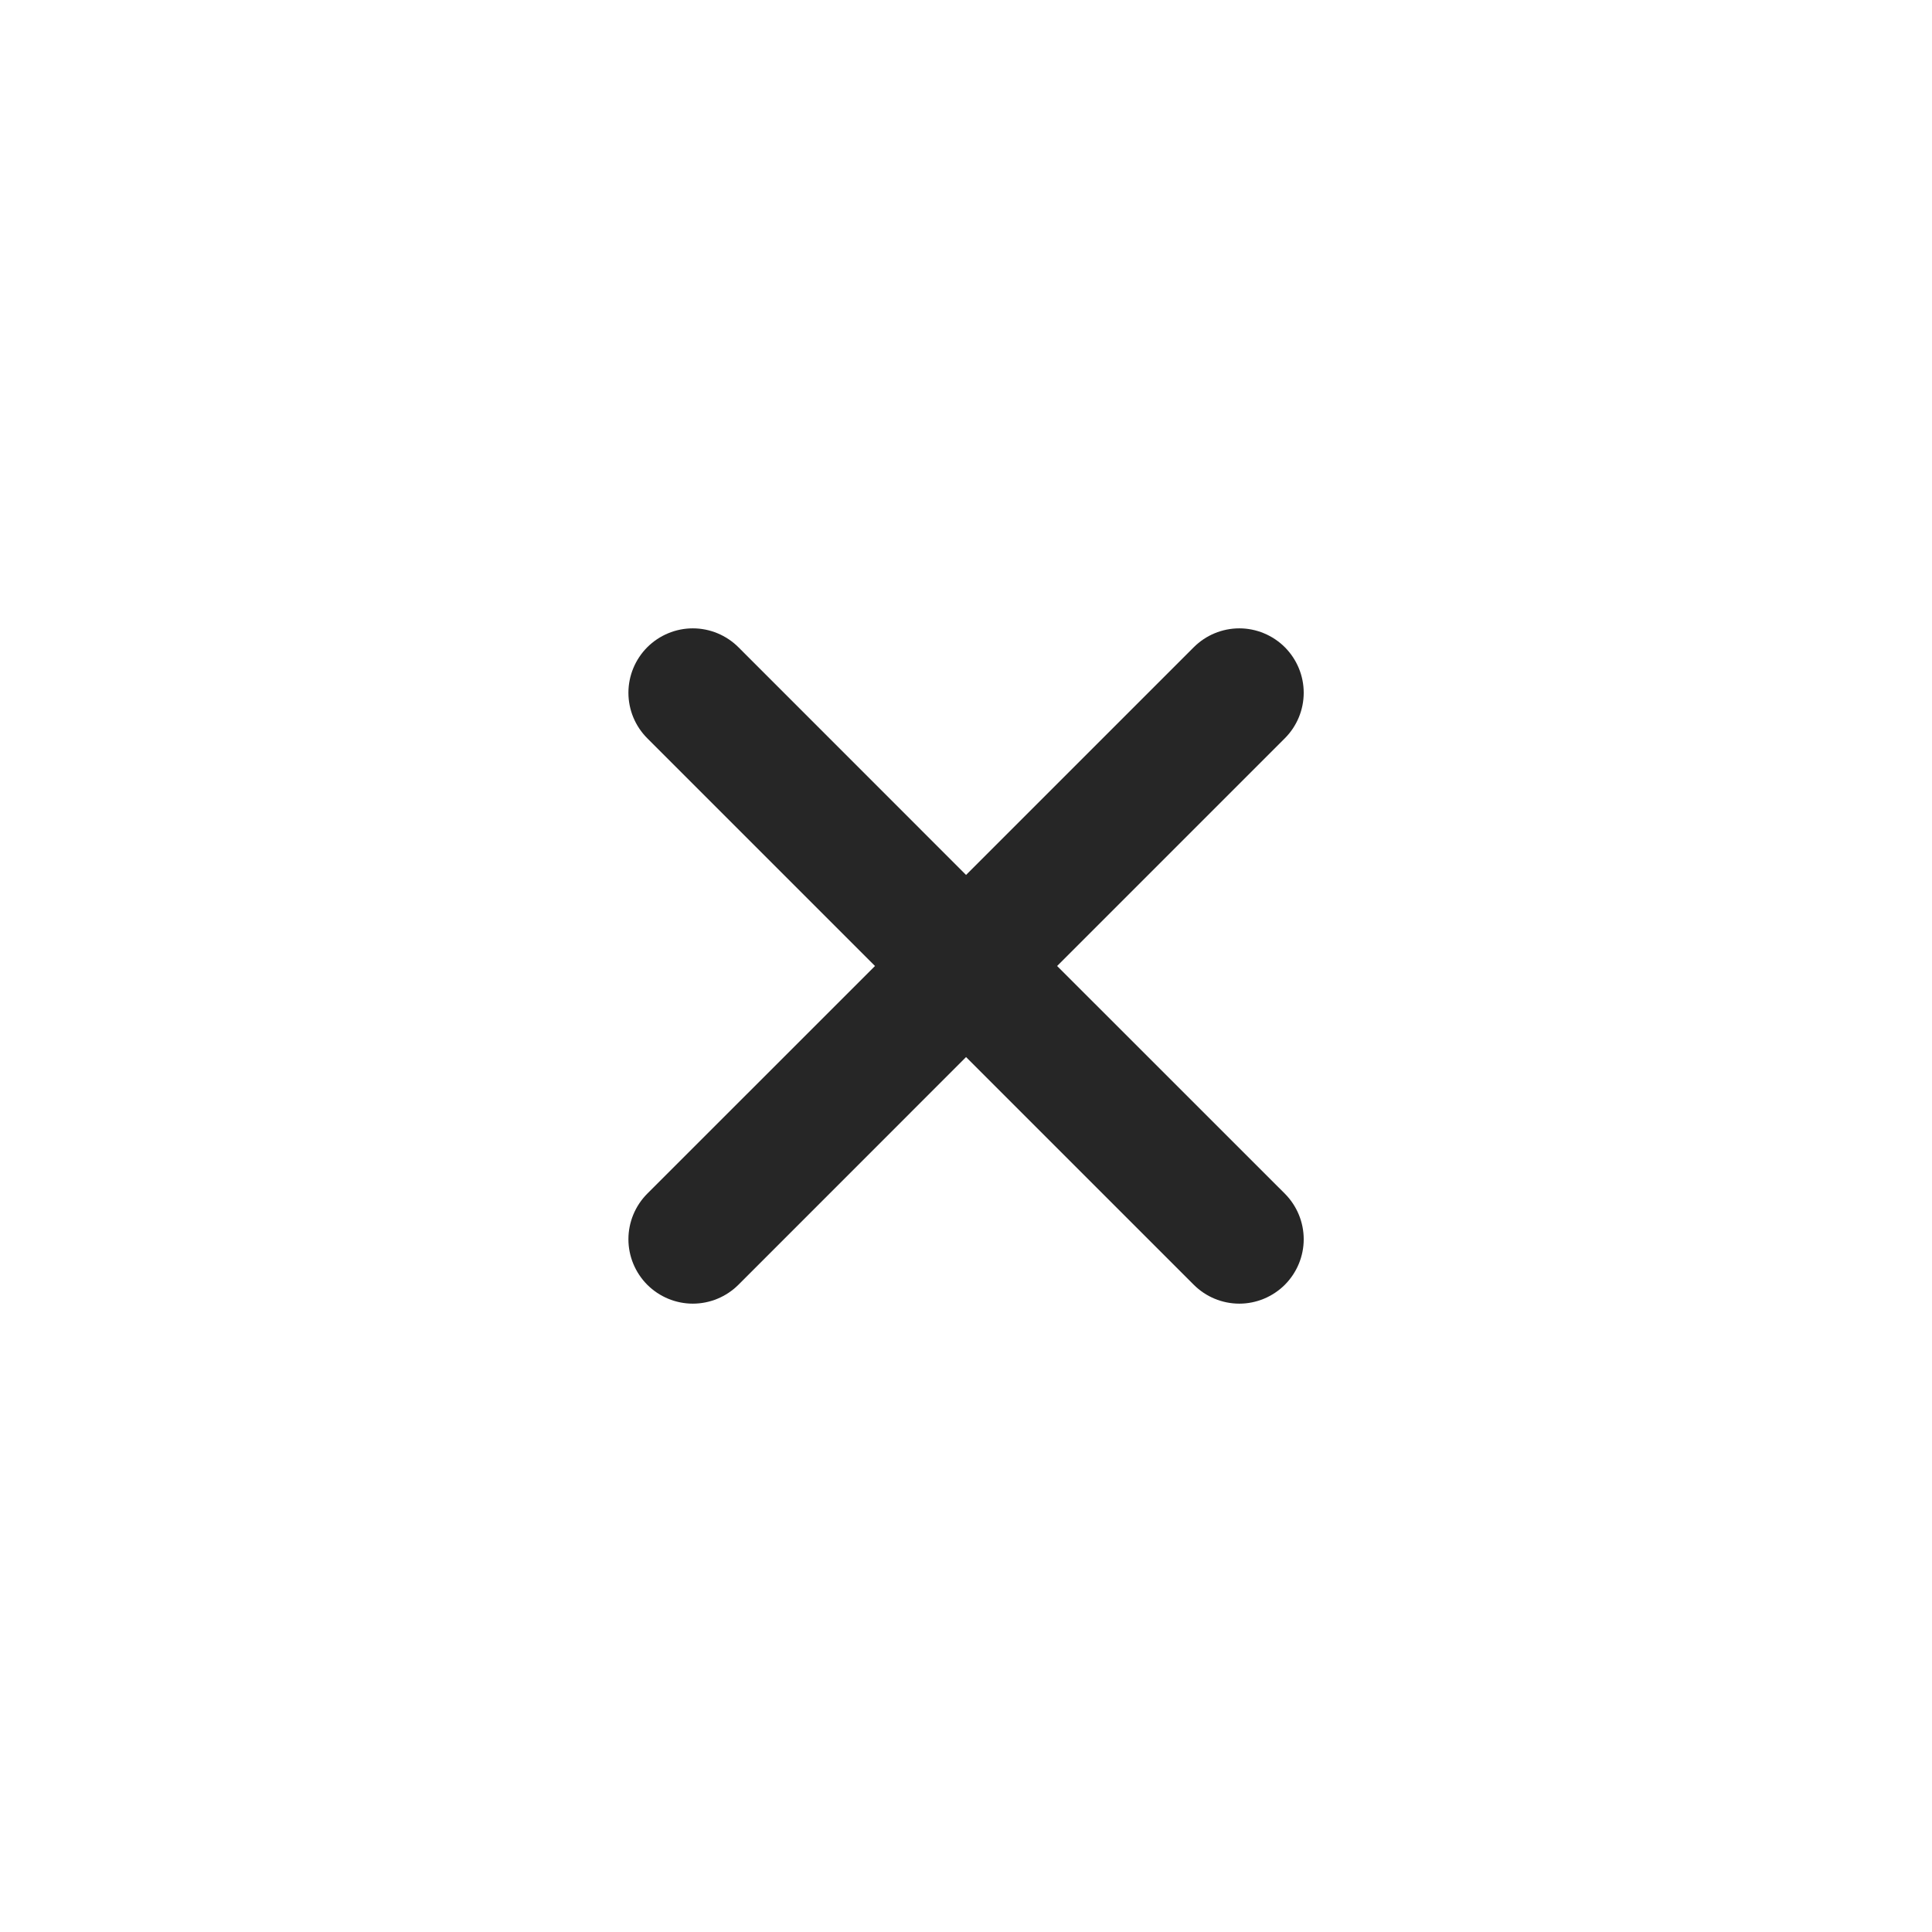<svg width="30" height="30" viewBox="0 0 30 30" fill="none" xmlns="http://www.w3.org/2000/svg">
<path fill-rule="evenodd" clip-rule="evenodd" d="M10.051 10.05C10.239 9.863 10.493 9.757 10.758 9.757C11.024 9.757 11.278 9.863 11.466 10.05L15.001 13.586L18.537 10.05C18.724 9.863 18.979 9.757 19.244 9.757C19.509 9.757 19.763 9.863 19.951 10.05C20.138 10.238 20.244 10.492 20.244 10.757C20.244 11.023 20.138 11.277 19.951 11.464L16.415 15L19.951 18.535C20.138 18.723 20.244 18.977 20.244 19.243C20.244 19.508 20.138 19.762 19.951 19.95C19.763 20.137 19.509 20.243 19.244 20.243C18.979 20.243 18.724 20.137 18.537 19.95L15.001 16.414L11.466 19.95C11.278 20.137 11.024 20.243 10.758 20.243C10.493 20.243 10.239 20.137 10.051 19.95C9.864 19.762 9.758 19.508 9.758 19.243C9.758 18.977 9.864 18.723 10.051 18.535L13.587 15L10.051 11.464C9.864 11.277 9.758 11.023 9.758 10.757C9.758 10.492 9.864 10.238 10.051 10.05Z" fill="#262626"/>
</svg>

